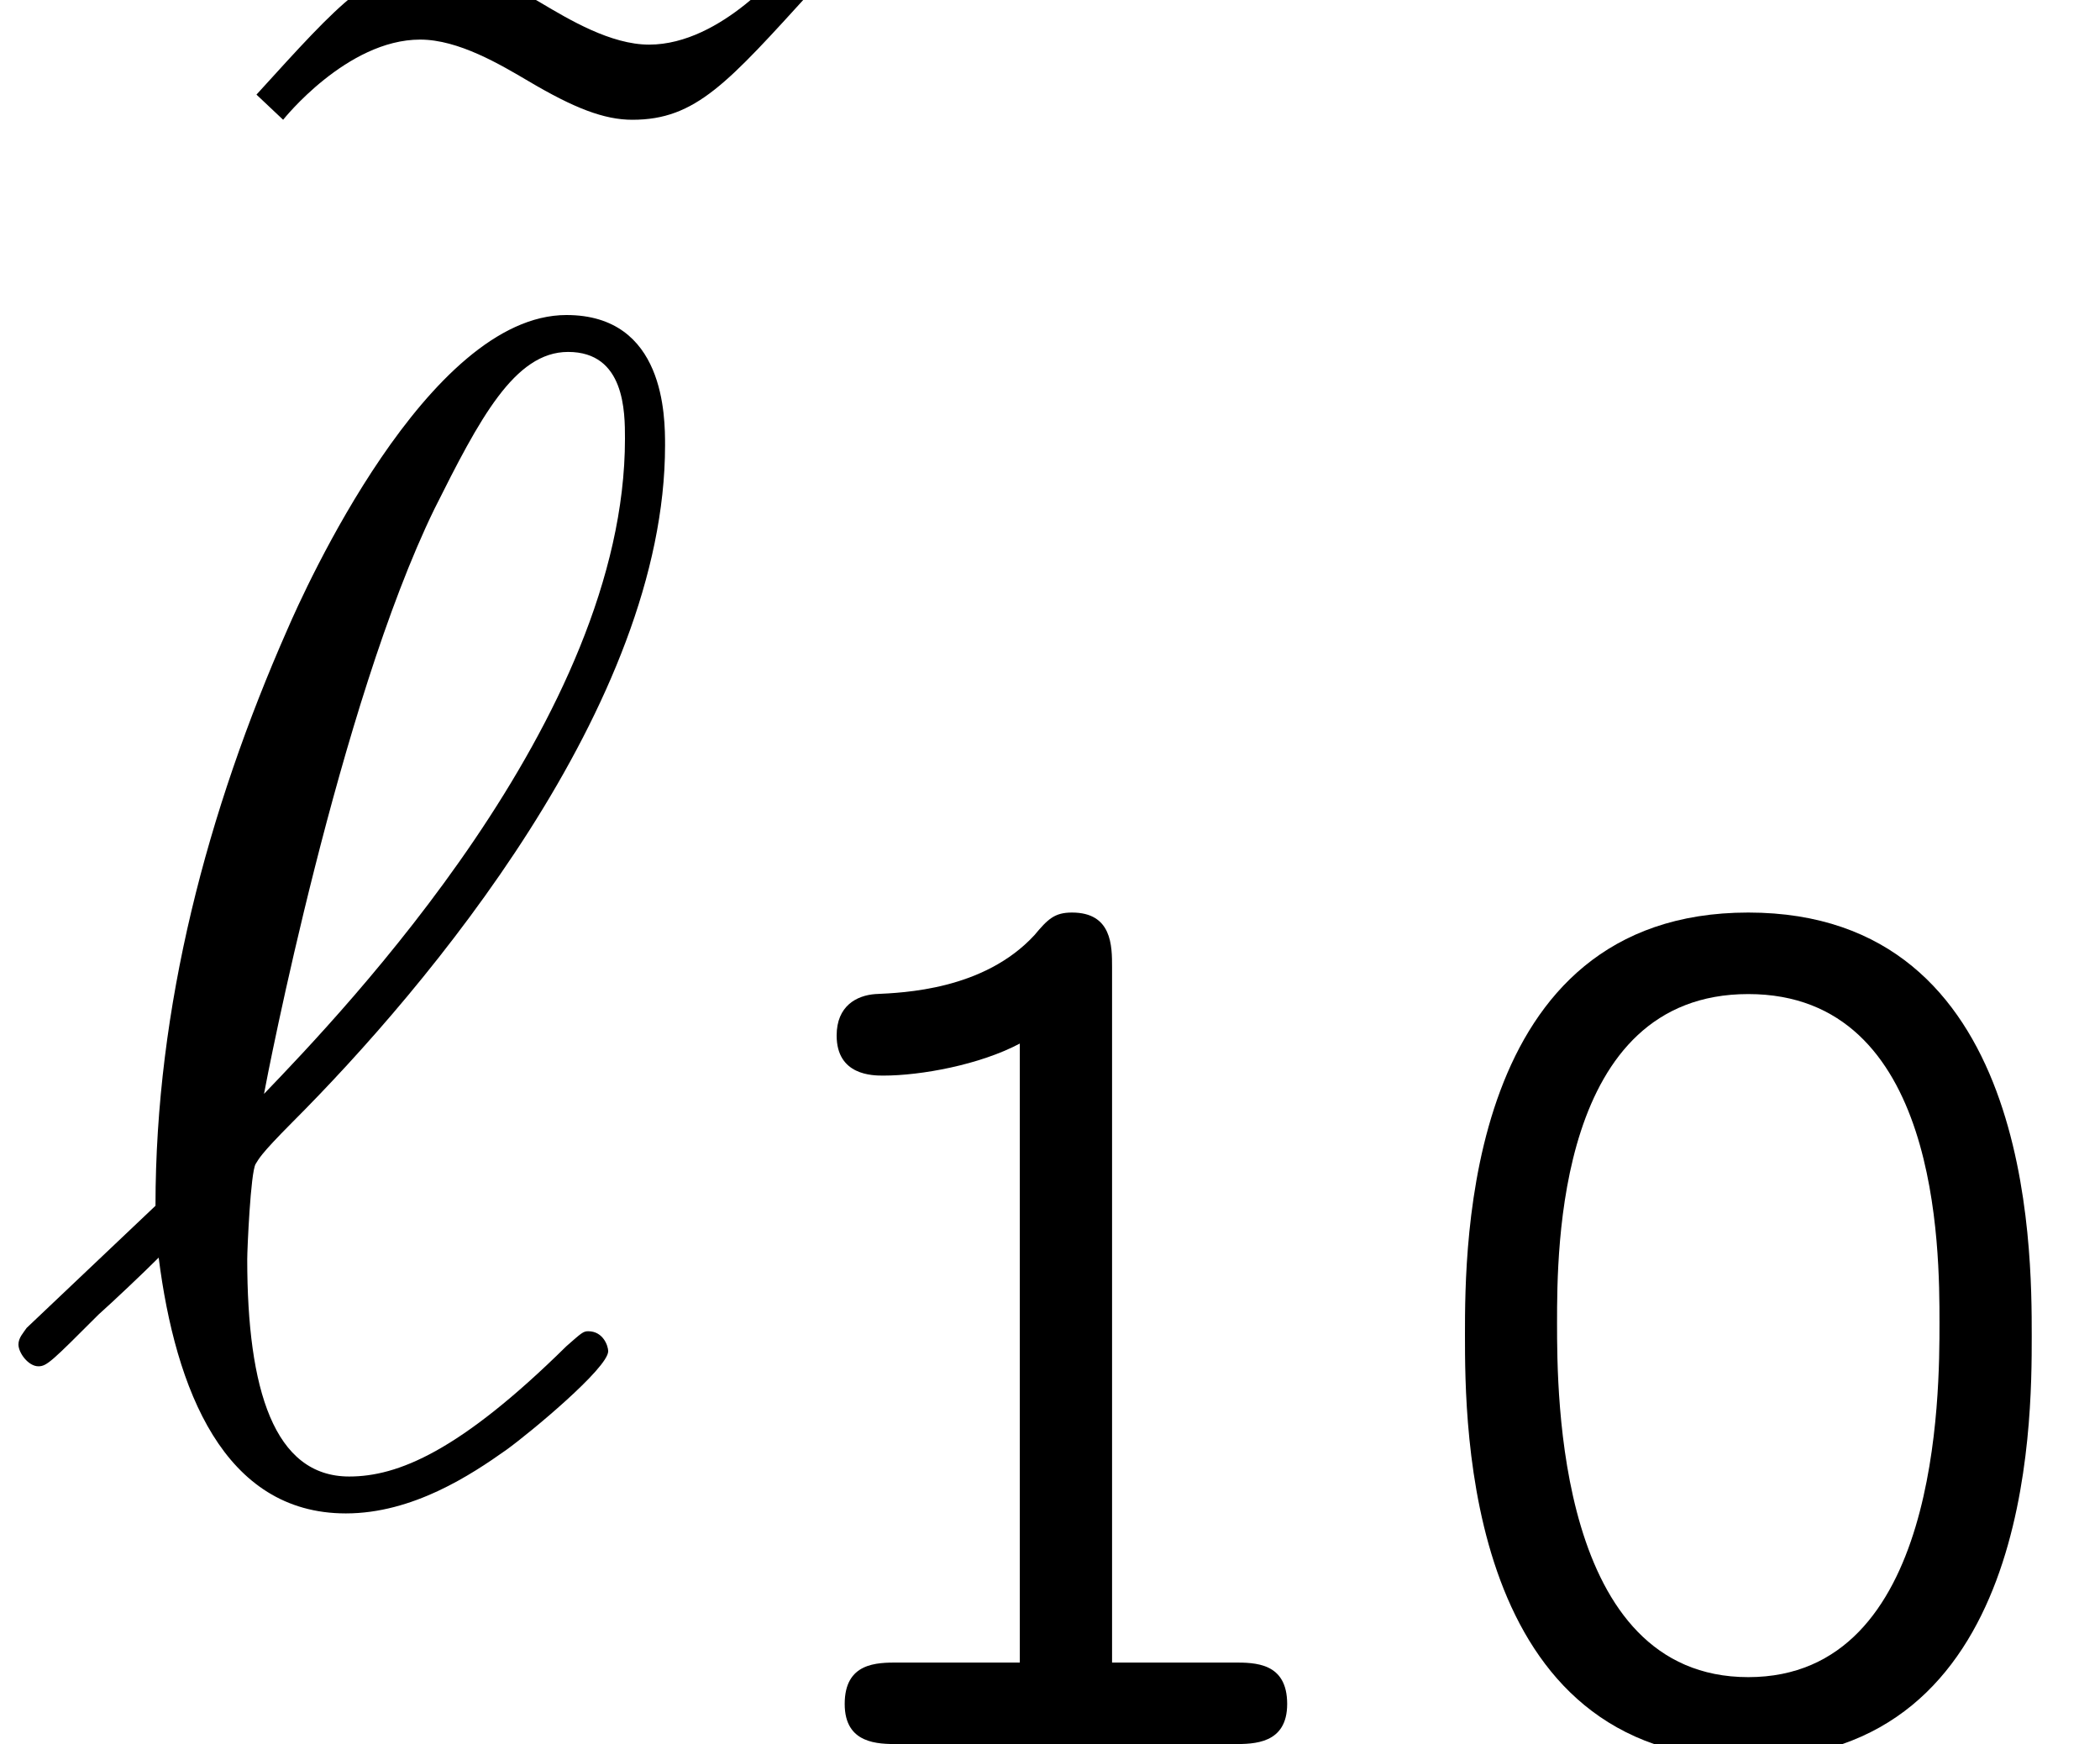<?xml version='1.0' encoding='UTF-8'?>
<!-- This file was generated by dvisvgm 3.2.2 -->
<svg version='1.1' xmlns='http://www.w3.org/2000/svg' xmlns:xlink='http://www.w3.org/1999/xlink' width='12.52pt' height='10.397pt' viewBox='165.347 -12.489 12.52 10.397'>
<defs>
<path id='g0-48' d='M3.778-2.431C3.778-2.965 3.778-4.957 2.088-4.957S.399-2.965 .399-2.439C.399-1.905 .399 .088 2.088 .088S3.778-1.905 3.778-2.431ZM3.228-2.511C3.228-2.088 3.228-.399 2.088-.399S.948-2.088 .948-2.511C.948-2.949 .948-4.471 2.088-4.471S3.228-2.949 3.228-2.511Z'/>
<path id='g0-49' d='M3.523-.239C3.523-.486 3.332-.486 3.204-.486H2.479V-4.631C2.479-4.758 2.479-4.957 2.24-4.957C2.136-4.957 2.096-4.918 2.016-4.822C1.714-4.495 1.235-4.479 1.068-4.471C.956-4.463 .837-4.4 .837-4.224C.837-3.985 1.052-3.985 1.116-3.985C1.339-3.985 1.69-4.049 1.929-4.176V-.486H1.203C1.076-.486 .885-.486 .885-.239C.885 0 1.084 0 1.203 0H3.204C3.324 0 3.523 0 3.523-.239Z'/>
<path id='g1-96' d='M3.626-.847C3.626-.877 3.597-.966 3.507-.966C3.477-.966 3.467-.956 3.377-.877C2.74-.249 2.371-.1 2.082-.1C1.634-.1 1.474-.618 1.474-1.395C1.474-1.455 1.494-1.913 1.524-1.963C1.544-1.993 1.544-2.012 1.743-2.212C2.55-3.019 3.965-4.702 3.965-6.247C3.965-6.416 3.965-7.024 3.377-7.024C2.55-7.024 1.813-5.38 1.714-5.151C1.235-4.065 .927-2.899 .927-1.714L.159-.986C.139-.956 .11-.927 .11-.887C.11-.837 .169-.757 .229-.757C.279-.757 .309-.787 .588-1.066C.667-1.136 .867-1.325 .946-1.405C1.046-.618 1.335 .12 2.062 .12C2.461 .12 2.809-.11 3.019-.259C3.158-.359 3.626-.747 3.626-.847ZM3.726-6.286C3.726-4.623 2.052-2.879 1.574-2.381C1.594-2.491 2.022-4.702 2.59-5.868C2.859-6.406 3.068-6.804 3.387-6.804C3.726-6.804 3.726-6.446 3.726-6.286Z'/>
<path id='g2-126' d='M4.154-6.336L3.995-6.486C3.995-6.486 3.616-6.007 3.178-6.007C2.949-6.007 2.7-6.157 2.531-6.257C2.262-6.416 2.082-6.486 1.913-6.486C1.534-6.486 1.345-6.267 .837-5.709L.996-5.559C.996-5.559 1.375-6.037 1.813-6.037C2.042-6.037 2.291-5.888 2.461-5.788C2.73-5.629 2.909-5.559 3.078-5.559C3.457-5.559 3.646-5.778 4.154-6.336Z'/>
</defs>
<g id='page1'>
<use x='166.039' y='-6.216' xlink:href='#g2-126'/>
<use x='165.347' y='-3.587' xlink:href='#g1-96'/>
<use x='169.498' y='-2.092' xlink:href='#g0-49'/>
<use x='173.682' y='-2.092' xlink:href='#g0-48'/>
</g>
</svg>